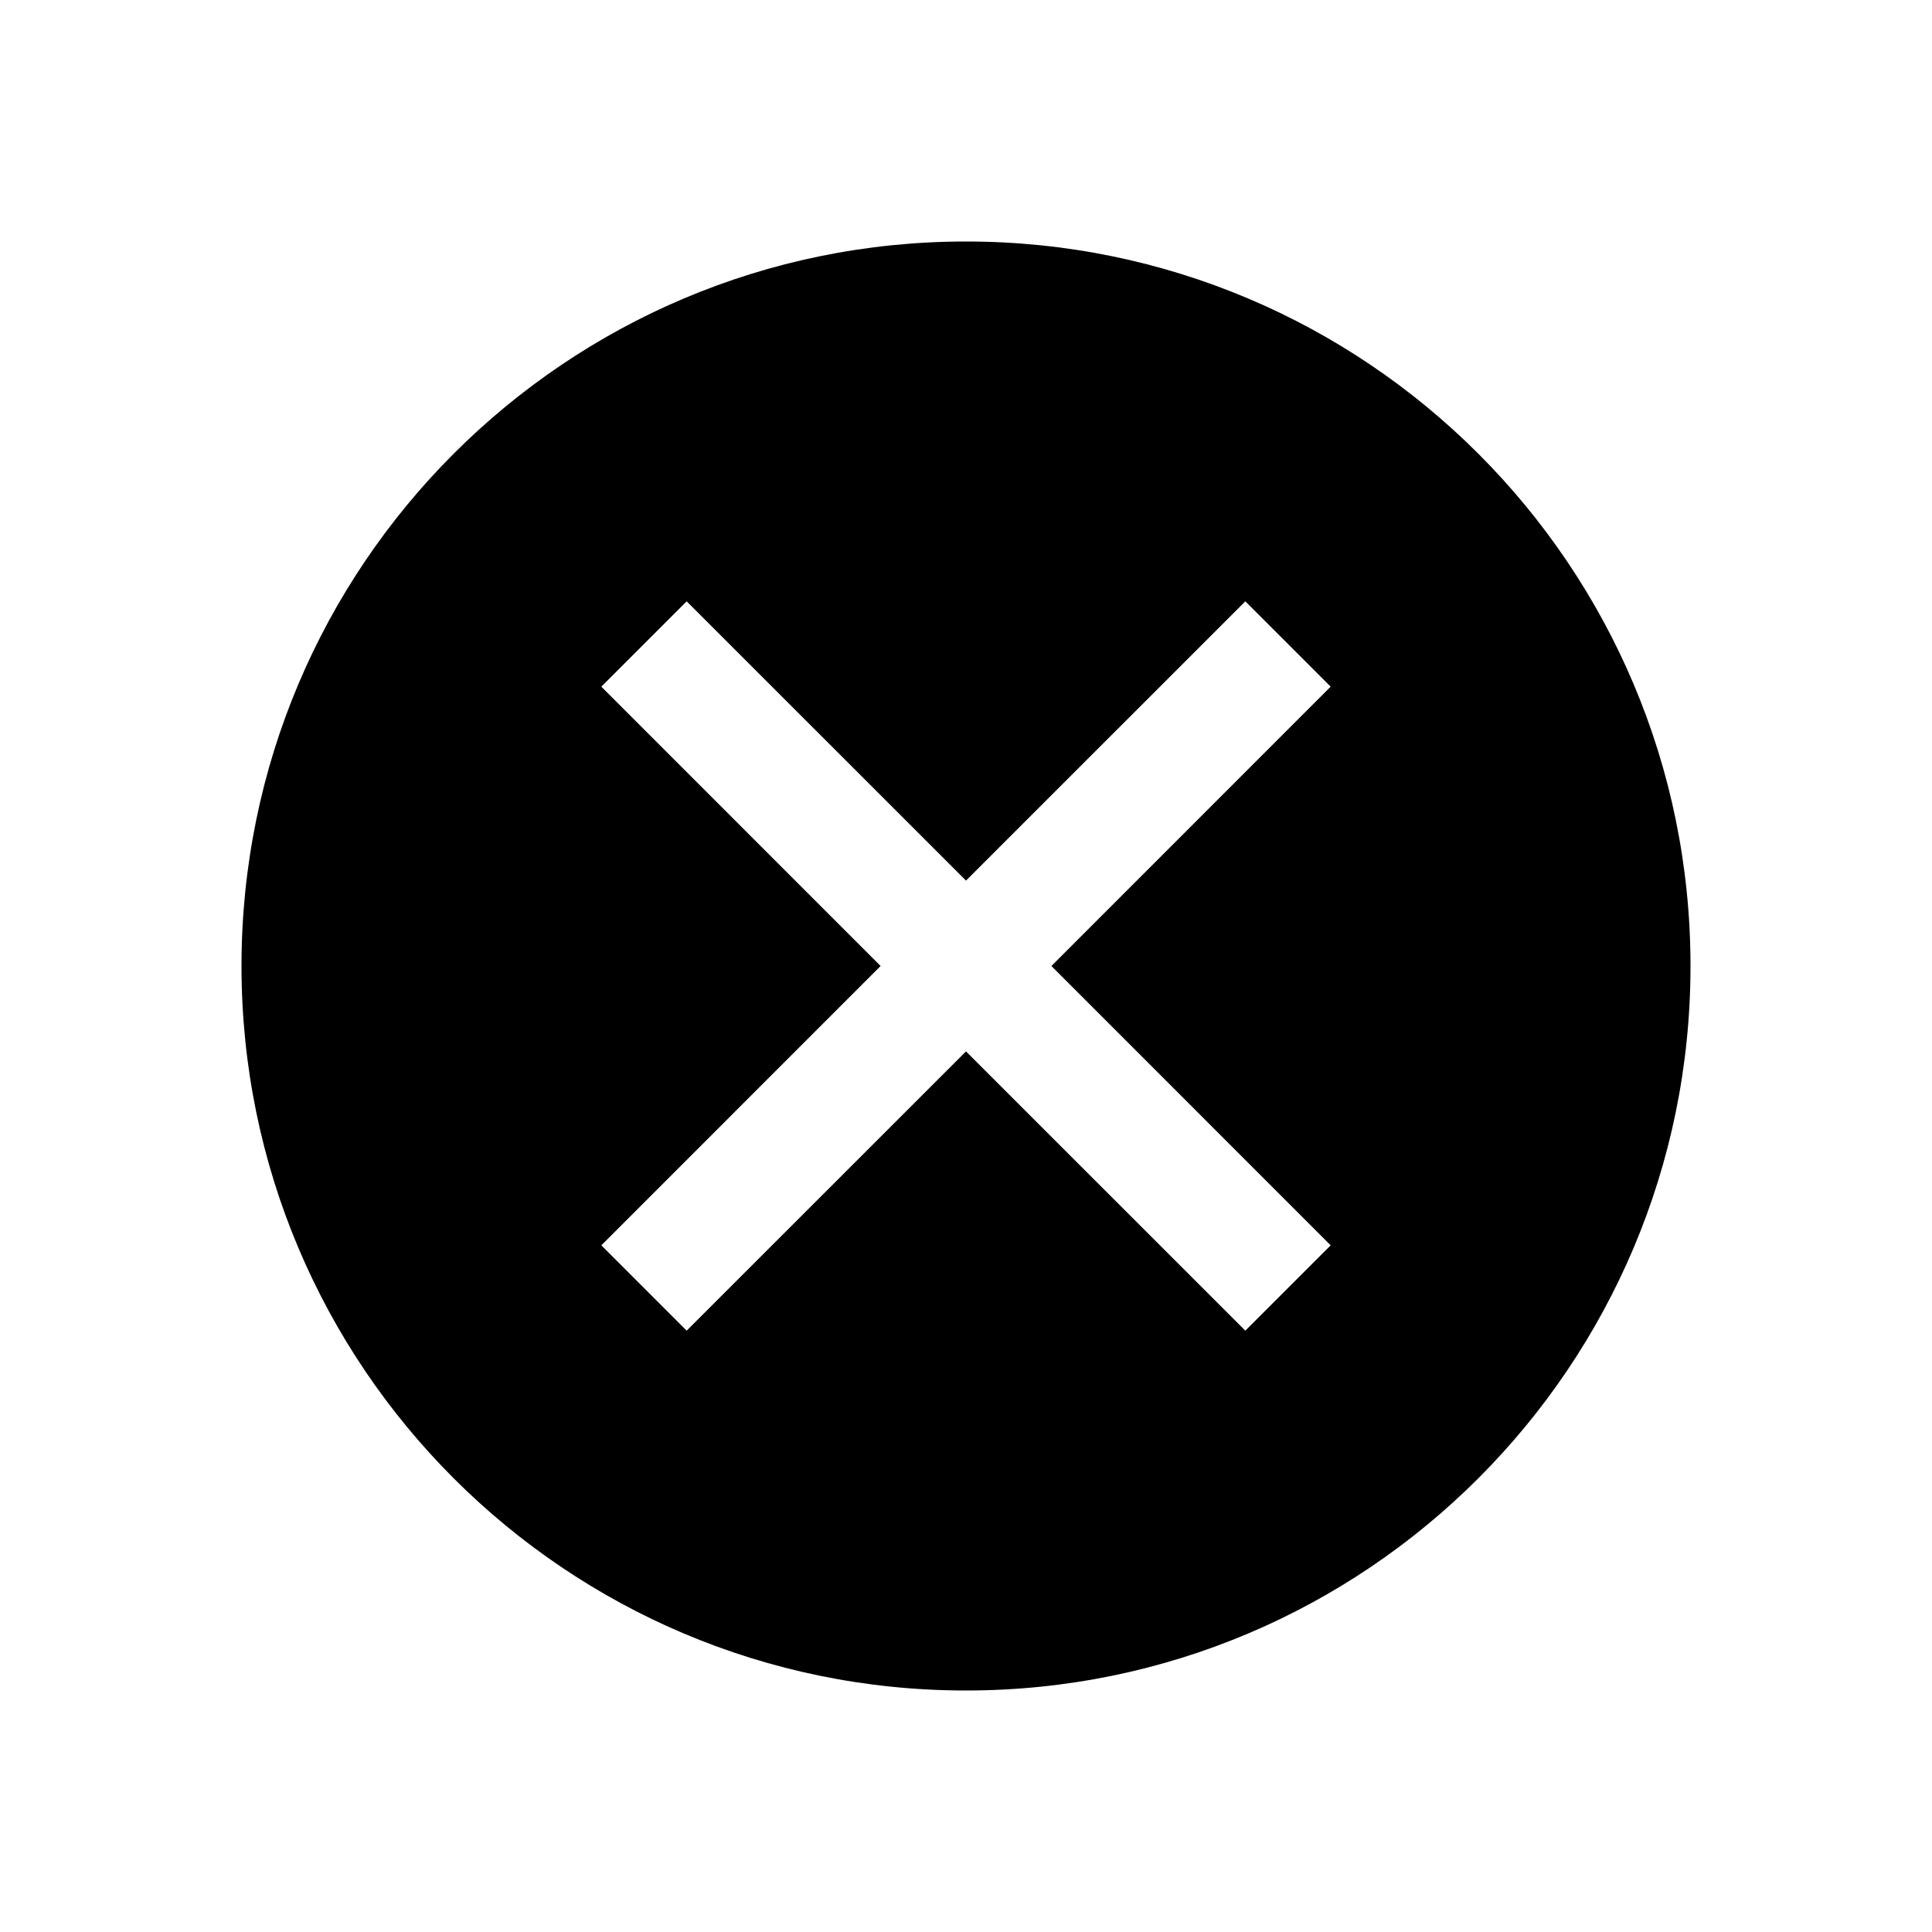 <svg xmlns="http://www.w3.org/2000/svg" width="24" height="24" viewBox="0 0 24 24">
  <g fill="none" fill-rule="evenodd">
    <rect width="24" height="24"/>
    <path fill="#000000" d="M12,21 C7.029,21 3,16.971 3,12 C3,7.029 7.029,3 12,3 C16.971,3 21,7.029 21,12 C21,16.971 16.971,21 12,21 Z M12,10.939 L8.53,7.47 L7.47,8.53 L10.939,12 L7.47,15.47 L8.53,16.53 L12,13.061 L15.47,16.53 L16.53,15.47 L13.061,12 L16.53,8.53 L15.47,7.47 L12,10.939 Z"/>
  </g>
</svg>
